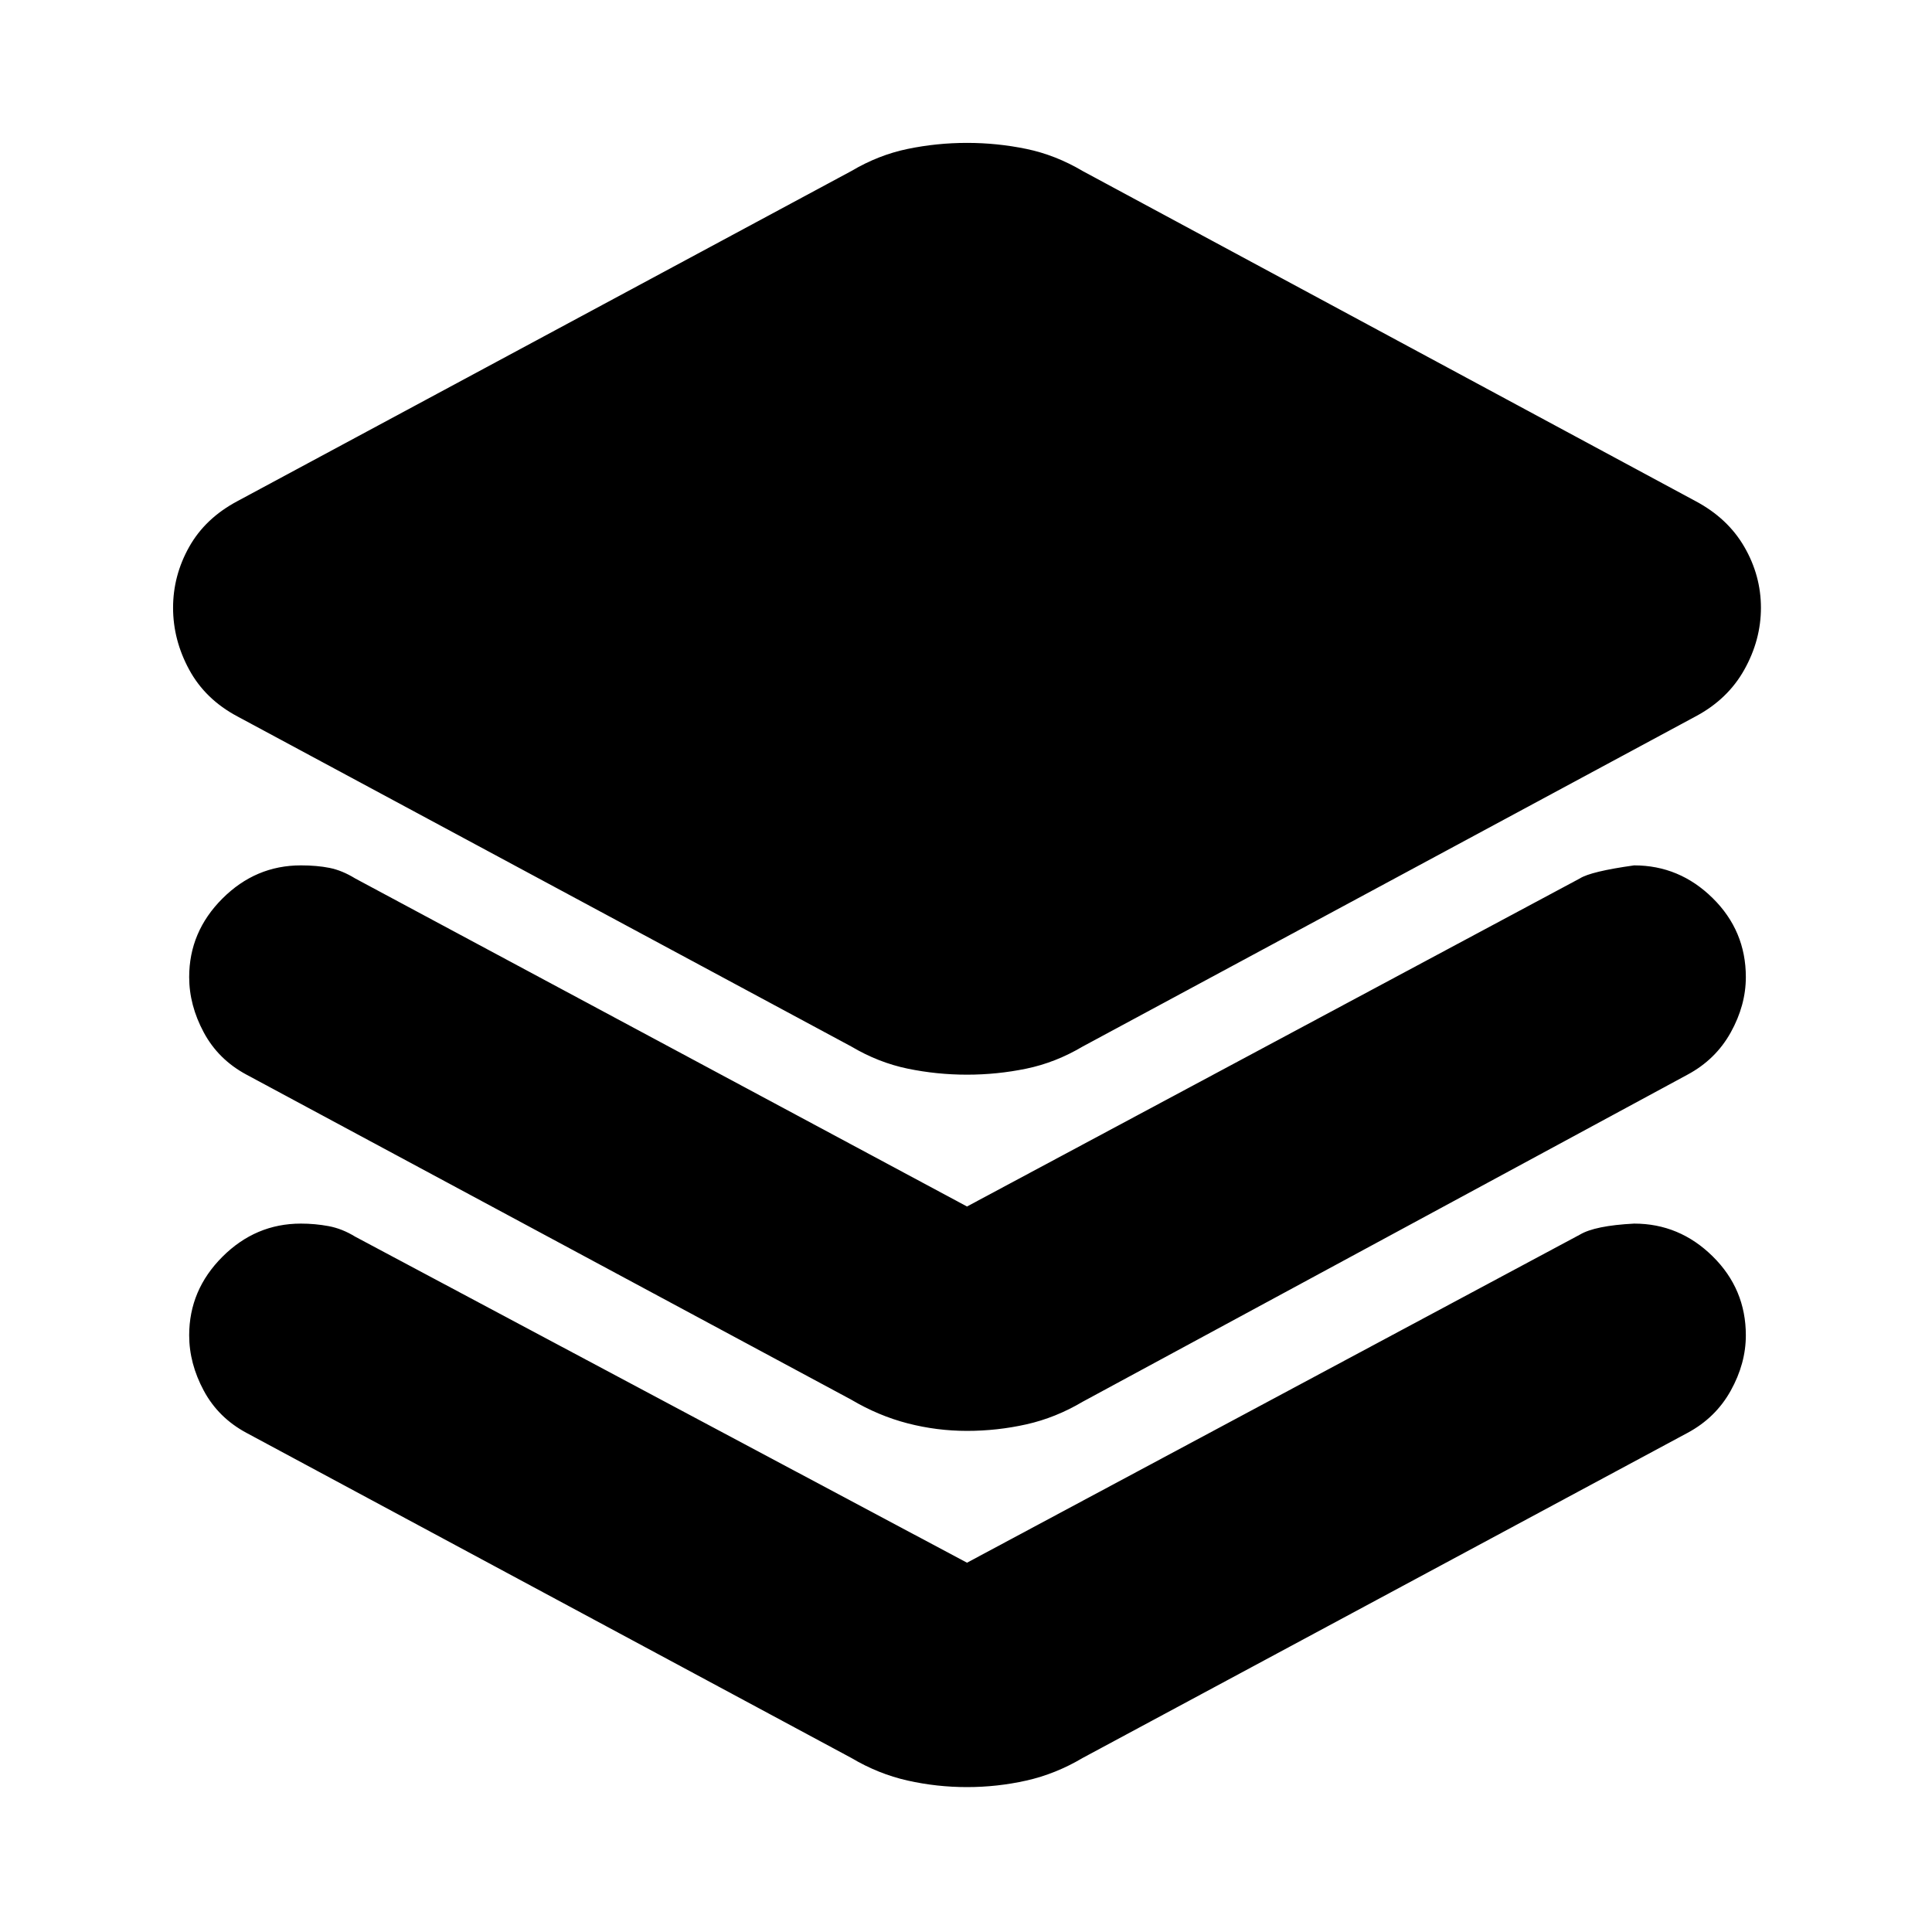 <svg xmlns="http://www.w3.org/2000/svg" height="24" viewBox="0 -960 960 960" width="24"><path d="M480.5-426q-15 0-29.5-3t-28-11L118-604q-16-8.5-24-23.25T86-658q0-16 8-30.25T118-711l305-164q13.5-8 28-11t29.5-3q15 0 29.5 3t28 11l304.5 164q16 8.5 24.25 22.75T875-658q0 16-8.25 30.75T842.5-604L538-440q-13.5 8-28 11t-29.5 3Zm0 65.5 304.5-163q5.5-3.5 27-6.5 22.5 0 39 16.25t16.5 39.25q0 14-7.5 27.5t-21.5 21L538-263.5q-13.5 8-28 11.25T480.5-249q-15 0-29.5-3.75t-28-11.75L122.5-426q-14-7.5-21.25-21T94-474.5q0-22.5 16.5-39t39-16.5q8 0 14.25 1.25t12.75 5.25l304 163Zm0 177 304.5-163q7.5-4.5 27-5.5 22.5 0 39 16.25t16.5 39.25q0 14-7.5 27.5t-21.5 21L538-86.5q-13.5 8-28 11.25T480.5-72q-15 0-29.5-3.25T423-86.5L122.5-248q-14-7.5-21.25-21T94-296.5q0-22.5 16.5-39t39-16.5q7 0 13.75 1.25t13.25 5.25l304 162Z"/></svg>